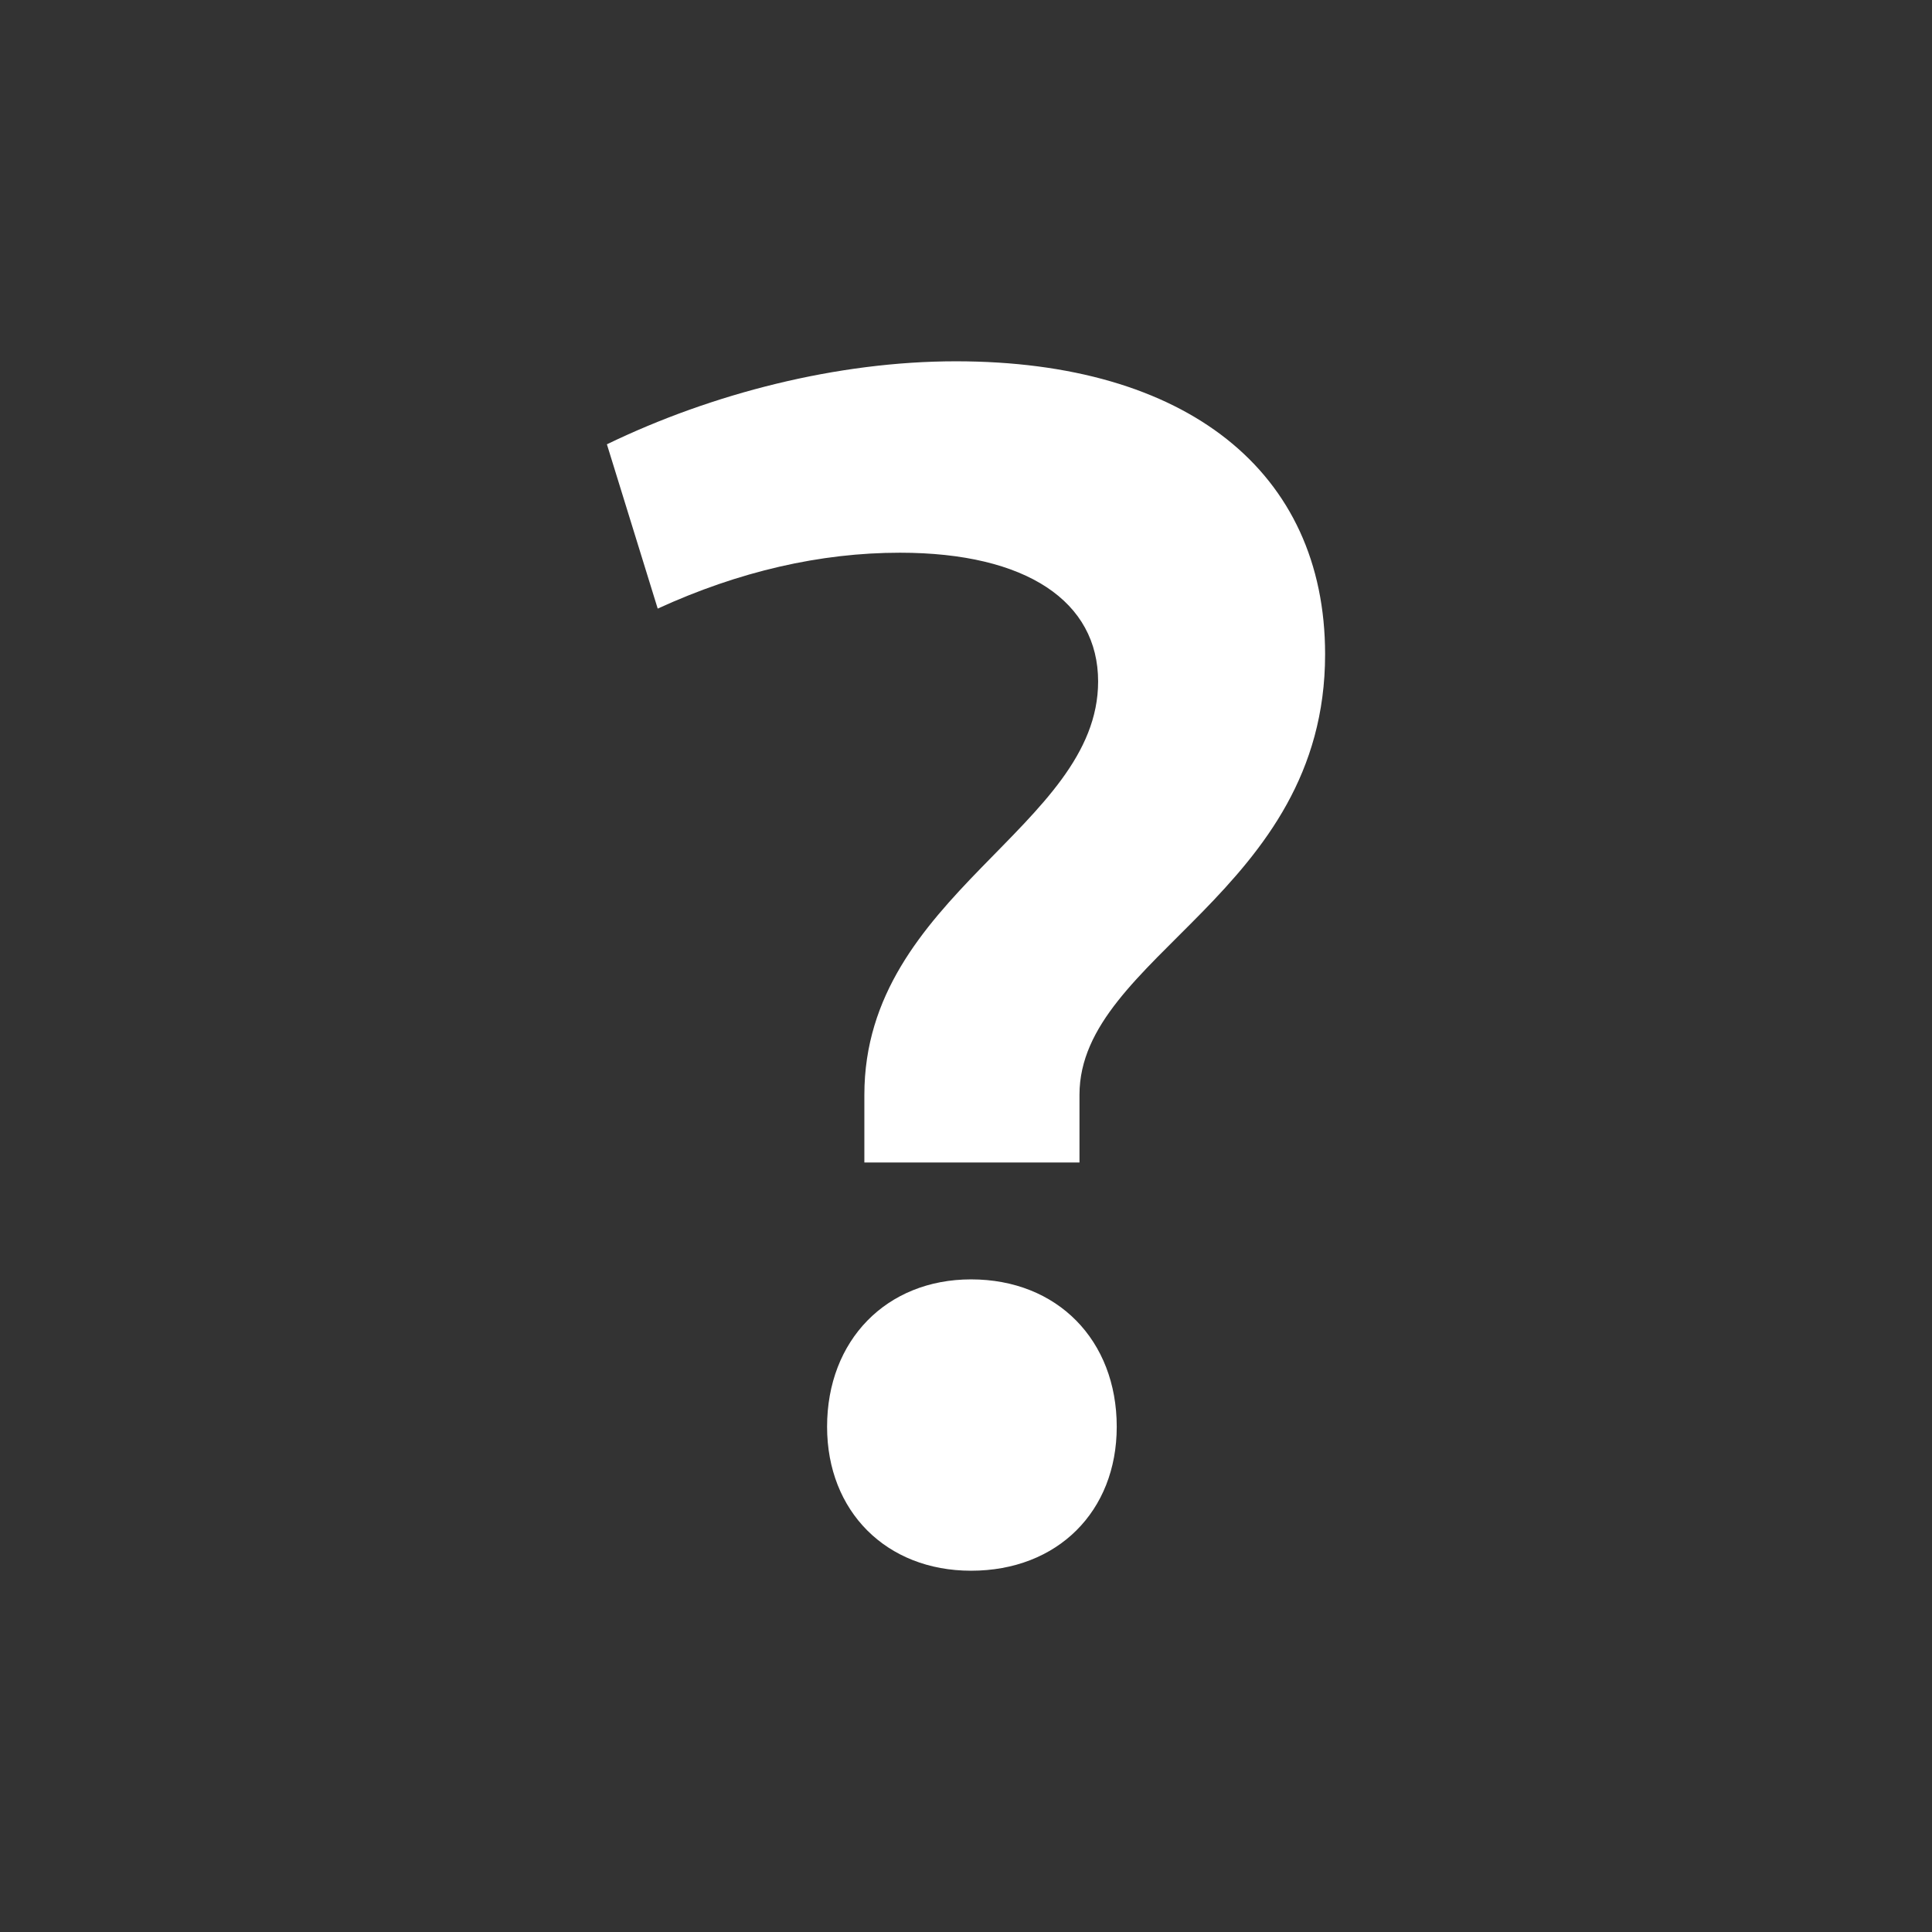 <?xml version="1.0" encoding="UTF-8" standalone="no"?>
<!-- Created with Inkscape (http://www.inkscape.org/) -->

<svg
   version="1.1"
   id="svg308"
   width="94.948"
   height="94.948"
   viewBox="0 0 94.948 94.948"
   sodipodi:docname="info.svg"
   inkscape:version="1.2.2 (b0a8486541, 2022-12-01)"
   xmlns:inkscape="http://www.inkscape.org/namespaces/inkscape"
   xmlns:sodipodi="http://sodipodi.sourceforge.net/DTD/sodipodi-0.dtd"
   xmlns="http://www.w3.org/2000/svg"
   xmlns:svg="http://www.w3.org/2000/svg">
  <rect x="0" y="0" width="94.948" height="94.948" fill="#333333" stroke="none"/>
  <defs
     id="defs312" />
  <sodipodi:namedview
     id="namedview310"
     pagecolor="#000000"
     bordercolor="#000000"
     borderopacity="0.25"
     inkscape:showpageshadow="2"
     inkscape:pageopacity="0"
     inkscape:pagecheckerboard="0"
     inkscape:deskcolor="#d1d1d1"
     showgrid="false"
     inkscape:zoom="4.4194174"
     inkscape:cx="21.609183"
     inkscape:cy="44.349737"
     inkscape:window-width="1868"
     inkscape:window-height="1009"
     inkscape:window-x="24"
     inkscape:window-y="43"
     inkscape:window-maximized="1"
     inkscape:current-layer="g314" />
  <g
     inkscape:groupmode="layer"
     inkscape:label="Image"
     id="g314"
     transform="translate(-14.238,-20)">
    <g
       aria-label="?"
       id="text2138"
       style="font-weight:bold;font-size:83.245px;font-family:Cantarell;-inkscape-font-specification:'Cantarell Bold';text-align:center;text-anchor:middle;stroke-width:5;stroke-linecap:round;stroke-linejoin:round;paint-order:stroke fill markers;fill:#ffffff;fill-opacity:1">
      <path
         d="m 56.717,77.131 h 10.572 v -3.33 c 0,-6.826 12.071,-9.906 12.071,-21.644 0,-8.99 -6.826,-14.401 -18.147,-14.401 -5.827,0 -11.987,1.582 -17.149,4.079 l 2.497,8.075 c 3.996,-1.831 7.992,-2.747 11.904,-2.747 6.243,0 9.74,2.414 9.74,6.327 0,7.159 -11.488,10.489 -11.488,20.312 z m 5.244,20.062 c 4.246,0 7.159,-2.914 7.159,-7.076 0,-4.246 -2.914,-7.242 -7.159,-7.242 -4.162,0 -7.076,2.997 -7.076,7.242 0,4.162 2.914,7.076 7.076,7.076 z"
         id="path2758"
         style="fill:#ffffff;fill-opacity:1" />
    </g>
  </g>
</svg>
